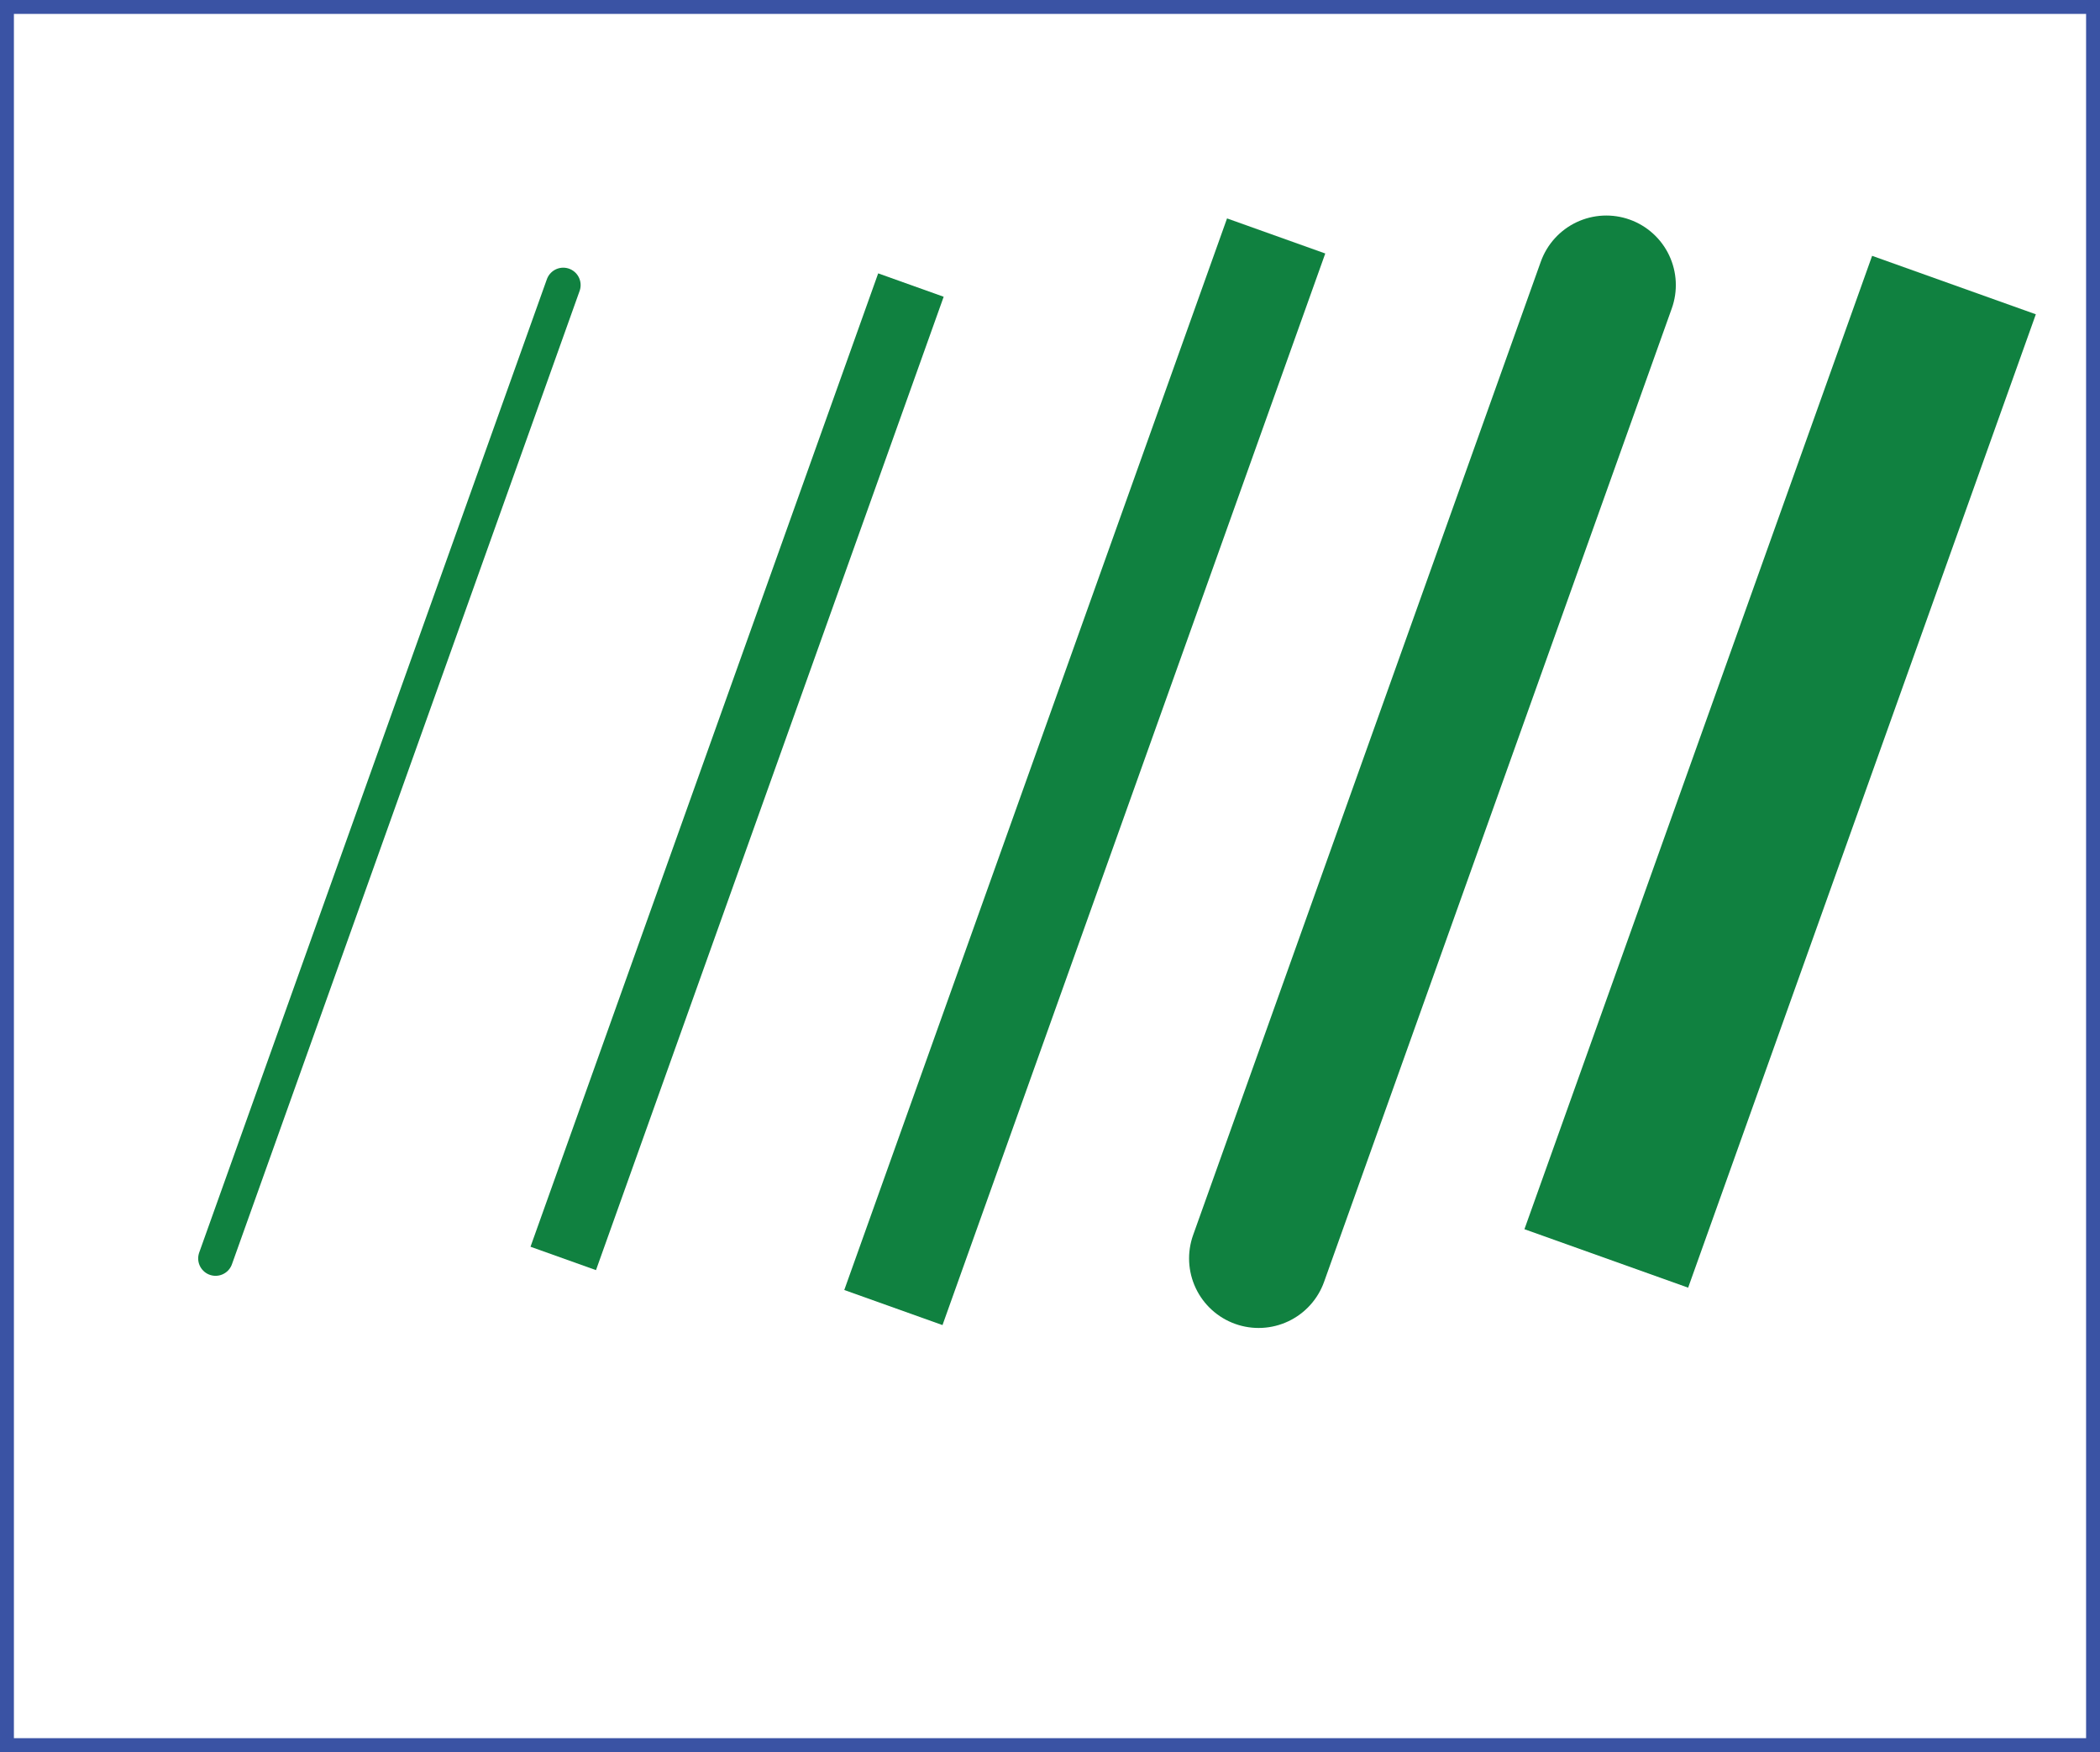 <?xml version="1.0" encoding="utf-8"?>
<!-- Generator: Adobe Illustrator 12.0.0, SVG Export Plug-In . SVG Version: 6.00 Build 51448)  -->
<!DOCTYPE svg PUBLIC "-//W3C//DTD SVG 1.1//EN" "http://www.w3.org/Graphics/SVG/1.1/DTD/svg11.dtd">
<svg  version="1.1" id="Ebene_1" xmlns="http://www.w3.org/2000/svg" xmlns:xlink="http://www.w3.org/1999/xlink" width="302" height="252" viewBox="0 0 302 252"
	 overflow="visible" enable-background="new 0 0 302 252" xml:space="preserve">
<rect x="1" y="1" fill="none" stroke="#3A53A4" stroke-width="2" width="300" height="250"/>
<g>
	<line fill="#010101" stroke="#108140" stroke-width="5" stroke-linecap="round" x1="31" y1="181" x2="81" y2="41"/>
	<line fill="#010101" stroke="#108140" stroke-width="10" x1="81" y1="181" x2="131" y2="41"/>
	<line fill="#010101" stroke="#108140" stroke-width="15" stroke-linecap="square" x1="131" y1="181" x2="181" y2="41"/>
	<line fill="#010101" stroke="#108140" stroke-width="20" stroke-linecap="round" x1="181" y1="181" x2="231" y2="41"/>
	<line fill="#010101" stroke="#108140" stroke-width="25" x1="231" y1="181" x2="281" y2="41"/>
</g>
</svg>
